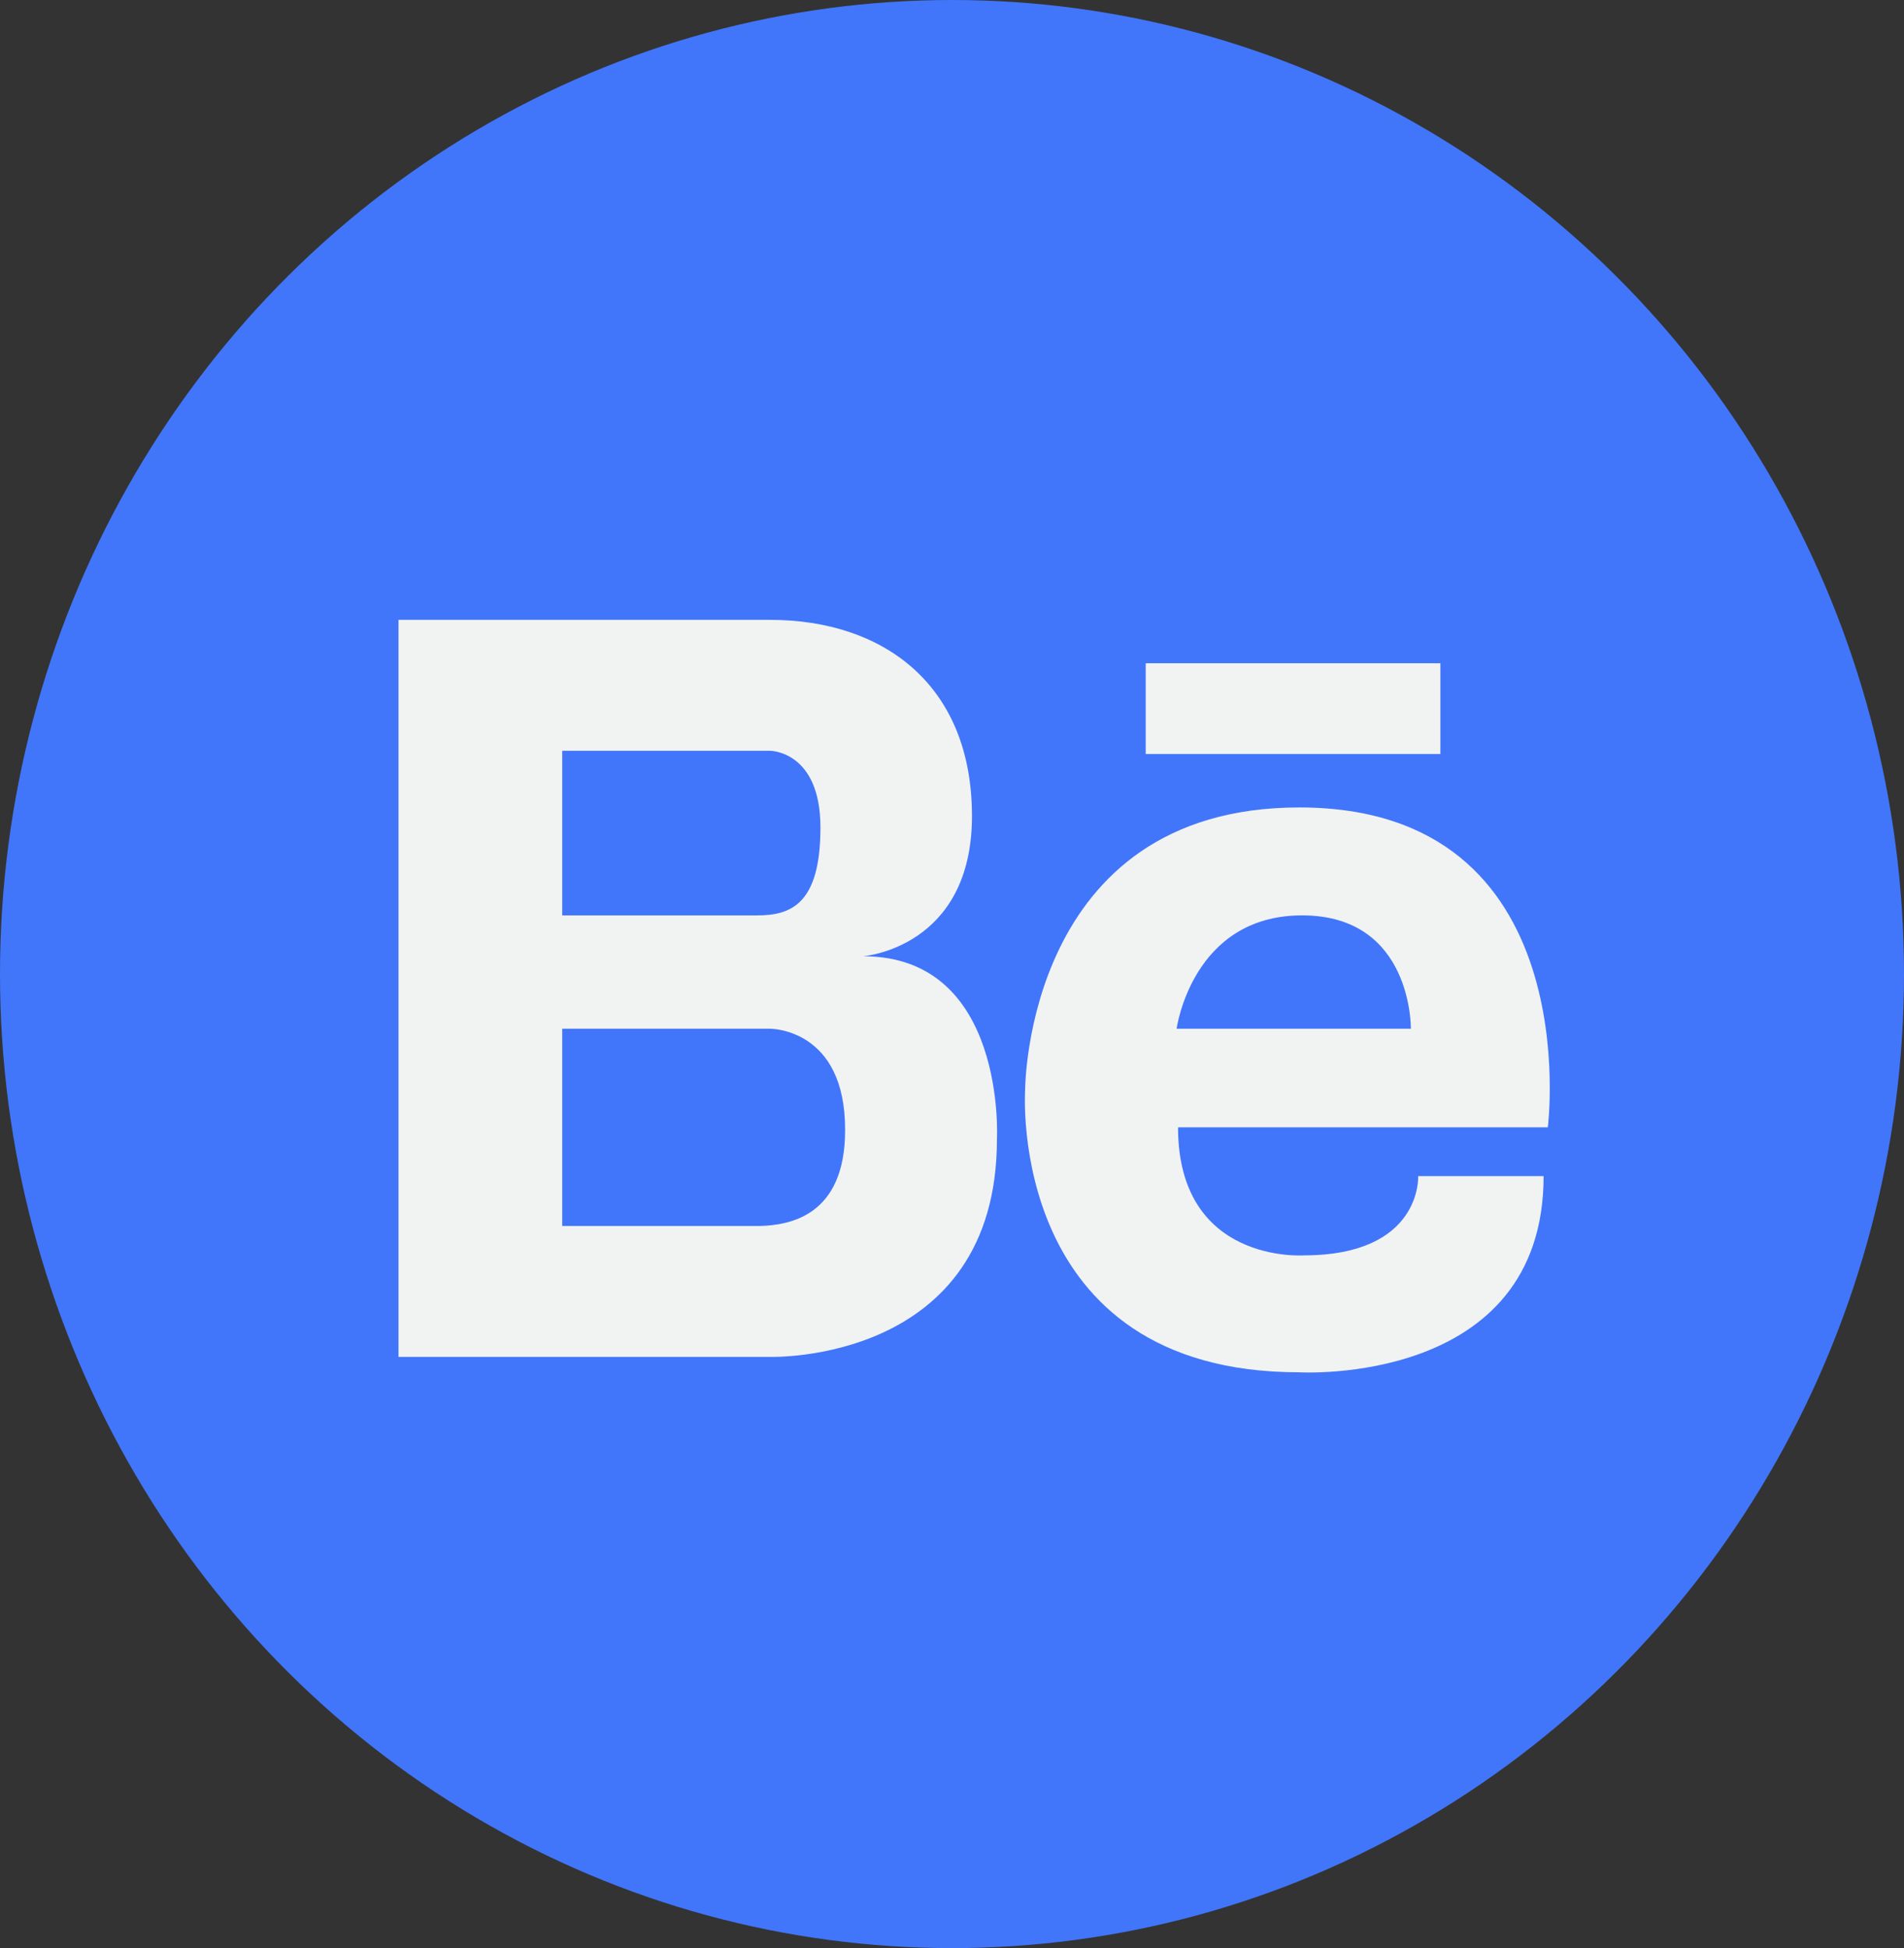 <?xml version="1.0" encoding="UTF-8"?>
<svg width="43px" height="44px" viewBox="0 0 43 44" version="1.1" xmlns="http://www.w3.org/2000/svg" xmlns:xlink="http://www.w3.org/1999/xlink">
    <rect x="0" y="0" width="43" height="44" fill="#333333" stroke="none"/>
    <!-- Generator: Sketch 54.1 (76490) - https://sketchapp.com -->
    <title>behance</title>
    <desc>Created with Sketch.</desc>
    <g id="Page-1" stroke="none" stroke-width="1" fill="none" fill-rule="evenodd">
        <g id="Landing" transform="translate(-648, -6129)" fill-rule="nonzero">
            <g id="socials" transform="translate(648, 6129)">
                <g id="behance">
                    <ellipse id="Oval" fill="#4176FA" cx="21.5" cy="22" rx="21.5" ry="22"></ellipse>
                    <path d="M29.344,18.237 C23.159,18.237 23.151,24.596 23.151,24.628 C23.151,24.628 22.728,30.995 29.344,30.995 C29.344,30.995 34.861,31.319 34.861,26.564 L32.028,26.564 C32.028,26.564 32.122,28.354 29.438,28.354 C29.438,28.354 26.605,28.549 26.605,25.462 L34.956,25.462 C34.956,25.462 35.874,18.237 29.344,18.237 Z M26.573,23.235 C26.573,23.235 26.918,20.675 29.407,20.675 C31.903,20.675 31.863,23.235 31.863,23.235 L26.573,23.235 Z M19.494,21.598 C19.494,21.598 21.951,21.412 21.951,18.431 C21.951,15.458 19.942,14 17.391,14 L9,14 L9,30.647 L17.39,30.647 C17.39,30.647 22.515,30.809 22.515,25.73 C22.516,25.73 22.736,21.598 19.494,21.598 Z M12.697,16.957 L17.39,16.957 C17.39,16.957 18.529,16.957 18.529,18.69 C18.529,20.423 17.861,20.675 17.1,20.675 L12.697,20.675 L12.697,16.957 Z M17.155,27.69 L12.697,27.69 L12.697,23.235 L17.39,23.235 C17.39,23.235 19.094,23.218 19.086,25.527 C19.086,27.471 17.822,27.674 17.155,27.69 Z M25.875,14.98 L25.875,17.03 L32.53,17.03 L32.53,14.98 L25.875,14.98 Z" id="Shape" fill="#F1F2F2"></path>
                </g>
            </g>
        </g>
    </g>
</svg>